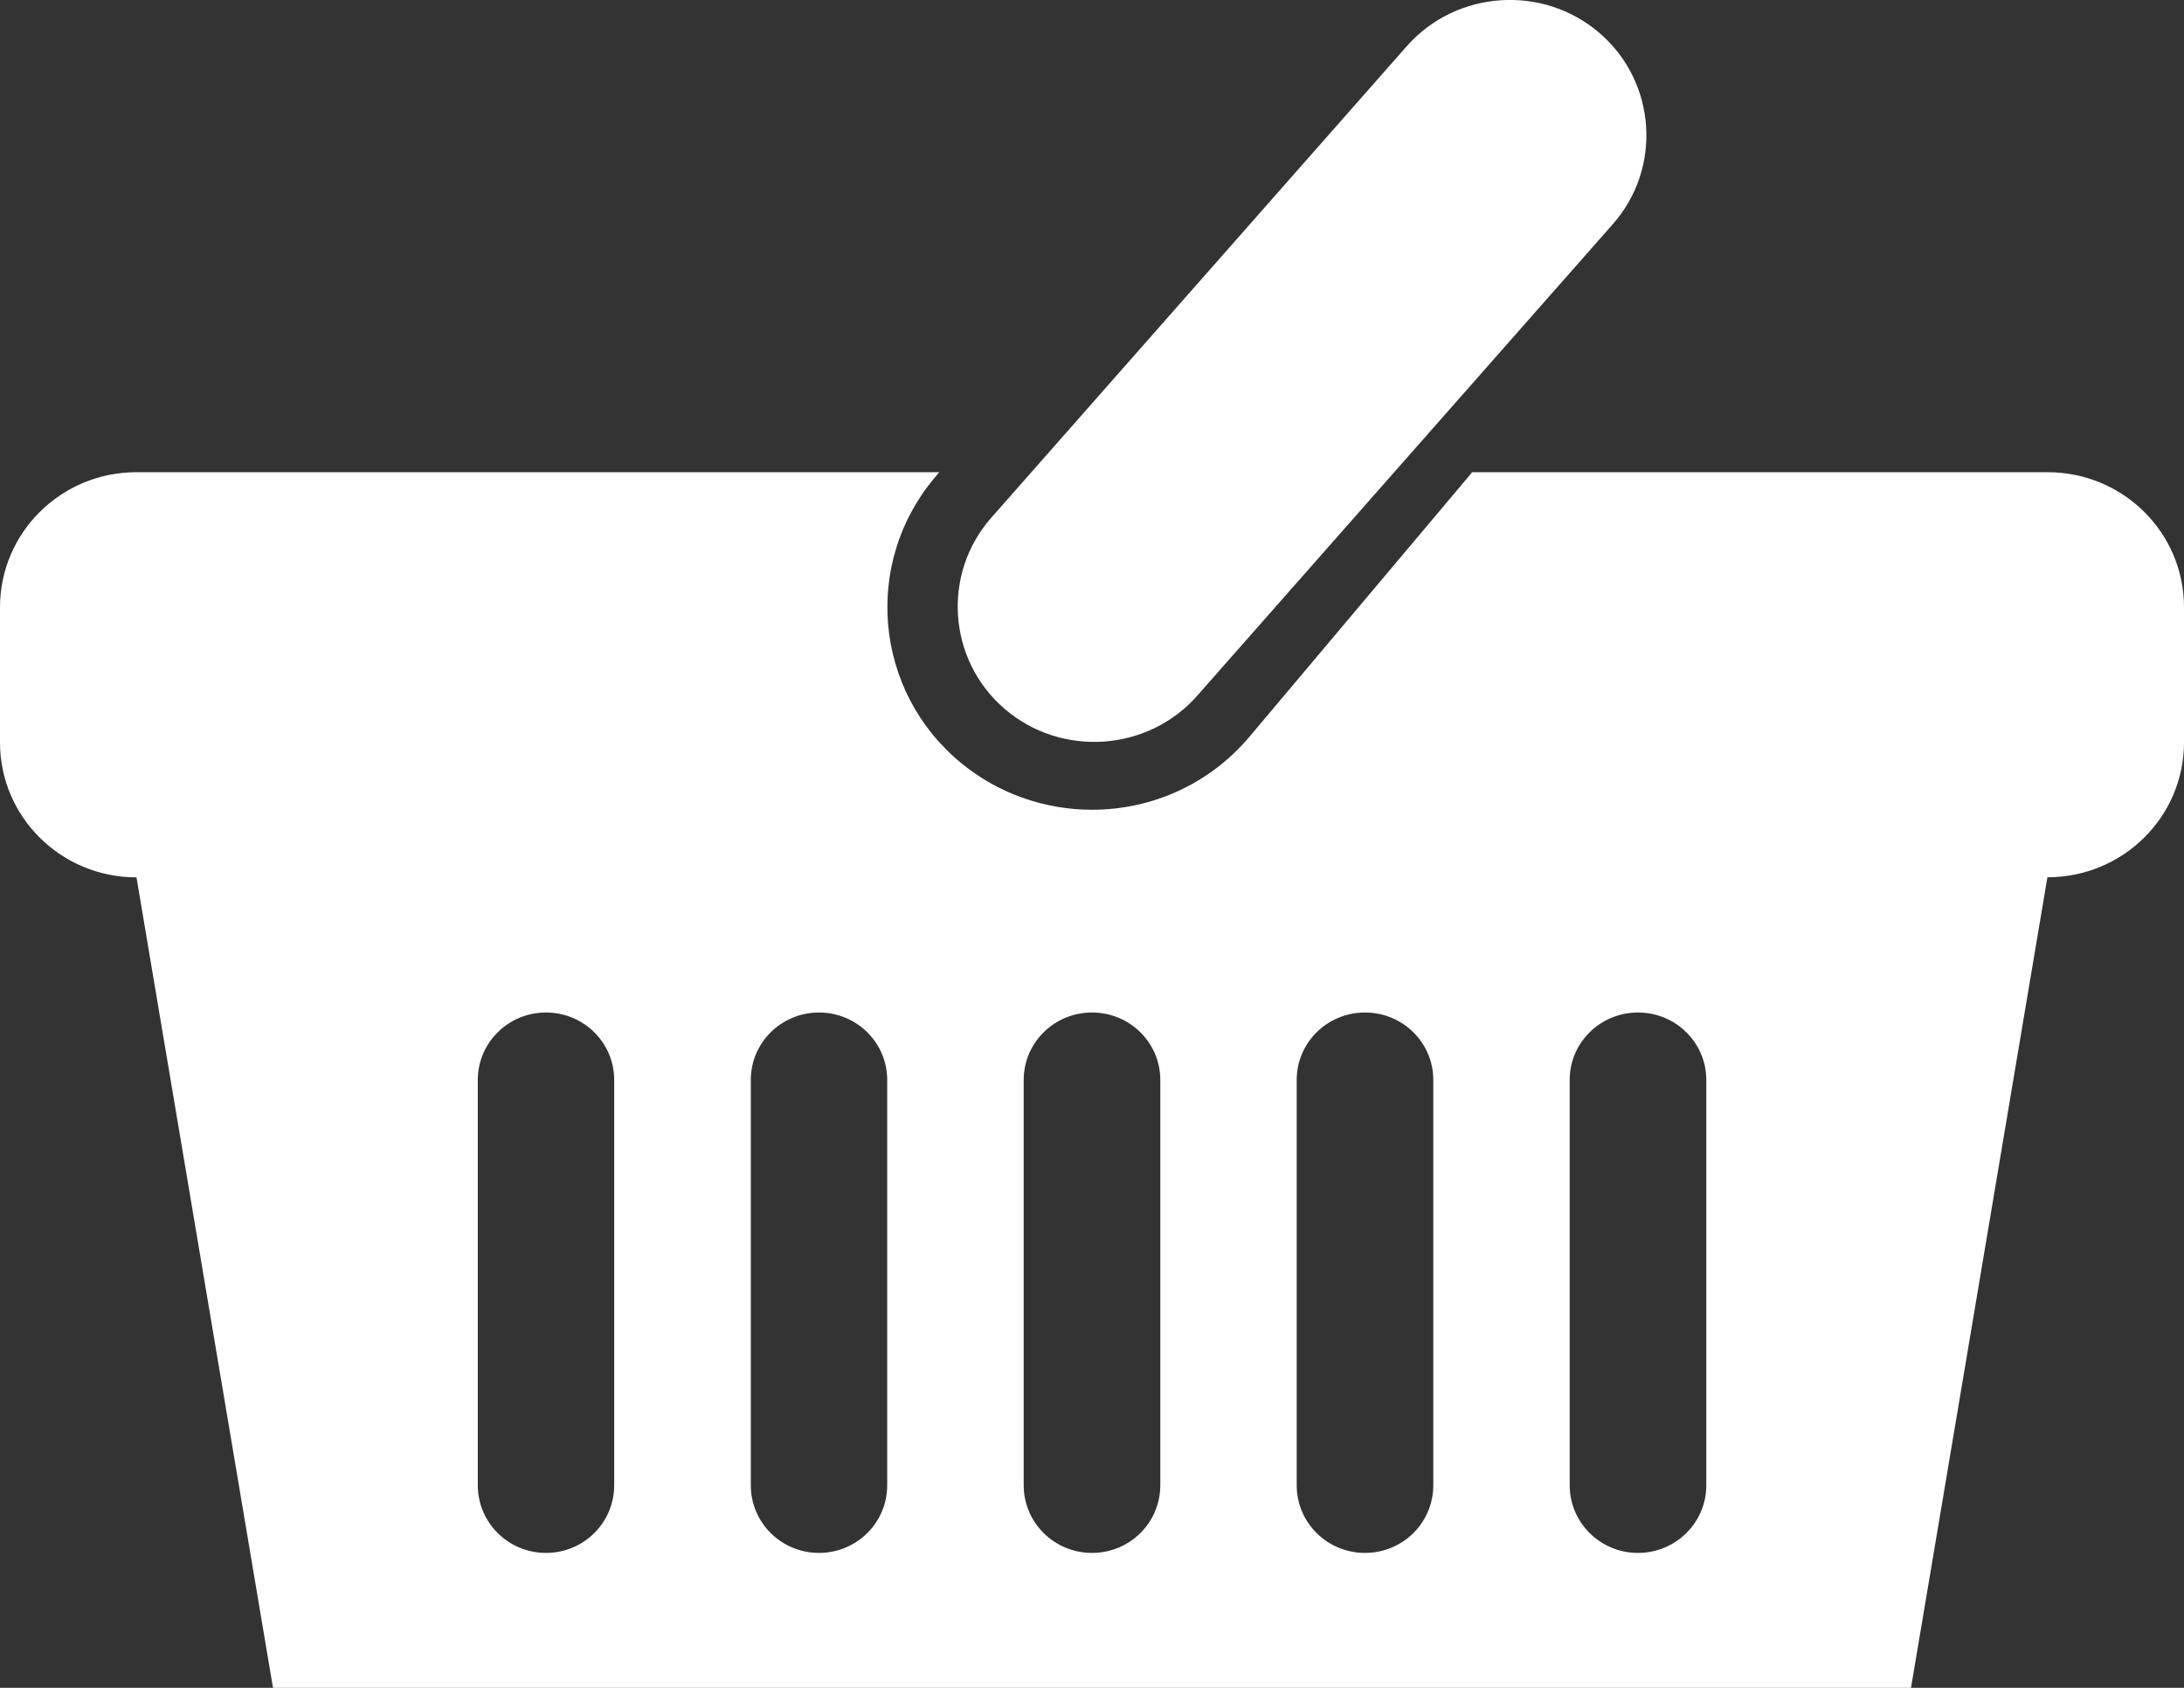 <?xml version="1.0" encoding="utf-8"?>
<!-- Generator: Adobe Illustrator 16.0.0, SVG Export Plug-In . SVG Version: 6.00 Build 0)  -->
<!DOCTYPE svg PUBLIC "-//W3C//DTD SVG 1.1//EN" "http://www.w3.org/Graphics/SVG/1.1/DTD/svg11.dtd">
<svg version="1.1" id="Layer_1" xmlns="http://www.w3.org/2000/svg" xmlns:xlink="http://www.w3.org/1999/xlink" x="0px" y="0px"
	 width="22px" height="17px" viewBox="0 0 22 17" enable-background="new 0 0 22 17" xml:space="preserve">
<rect x="0" y="0" width="22" height="17" fill="#333333" stroke="none"/>
<g>
	<g>
		<defs>
			<rect id="SVGID_1_" width="22" height="17"/>
		</defs>
		<clipPath id="SVGID_2_">
			<use xlink:href="#SVGID_1_"  overflow="visible"/>
		</clipPath>
		<path clip-path="url(#SVGID_2_)" fill="#FFFFFF" d="M22,6.116v1.36c0,0.752-0.615,1.36-1.376,1.36L19.25,17H2.75L1.375,8.837
			C0.615,8.837,0,8.229,0,7.477v-1.36c0-0.752,0.615-1.361,1.375-1.361h8.086L9.416,4.81C8.688,5.675,8.806,6.964,9.68,7.684
			c0.37,0.305,0.839,0.472,1.32,0.472c0.614,0,1.191-0.267,1.584-0.733l2.246-2.667h5.794C21.385,4.755,22,5.364,22,6.116
			 M6.187,10.877c0-0.375-0.307-0.679-0.687-0.679s-0.687,0.304-0.687,0.679v4.083c0,0.376,0.307,0.681,0.687,0.681
			s0.687-0.305,0.687-0.681V10.877z M8.937,10.877c0-0.375-0.307-0.679-0.687-0.679s-0.687,0.304-0.687,0.679v4.083
			c0,0.376,0.307,0.681,0.687,0.681s0.687-0.305,0.687-0.681V10.877z M11.688,10.877c0-0.375-0.307-0.679-0.688-0.679
			c-0.38,0-0.688,0.304-0.688,0.679v4.083c0,0.376,0.308,0.681,0.688,0.681c0.381,0,0.688-0.305,0.688-0.681V10.877z M14.438,10.877
			c0-0.375-0.307-0.679-0.688-0.679s-0.688,0.304-0.688,0.679v4.083c0,0.376,0.307,0.681,0.688,0.681s0.688-0.305,0.688-0.681
			V10.877z M17.188,10.877c0-0.375-0.308-0.679-0.688-0.679c-0.381,0-0.688,0.304-0.688,0.679v4.083
			c0,0.376,0.307,0.681,0.688,0.681c0.38,0,0.688-0.305,0.688-0.681V10.877z M10.118,7.138L10.118,7.138
			C9.547,6.646,9.487,5.78,9.985,5.215l4.186-4.75c0.499-0.565,1.372-0.624,1.943-0.131s0.631,1.358,0.133,1.923l-4.187,4.75
			C11.563,7.572,10.689,7.631,10.118,7.138"/>
	</g>
</g>
</svg>
